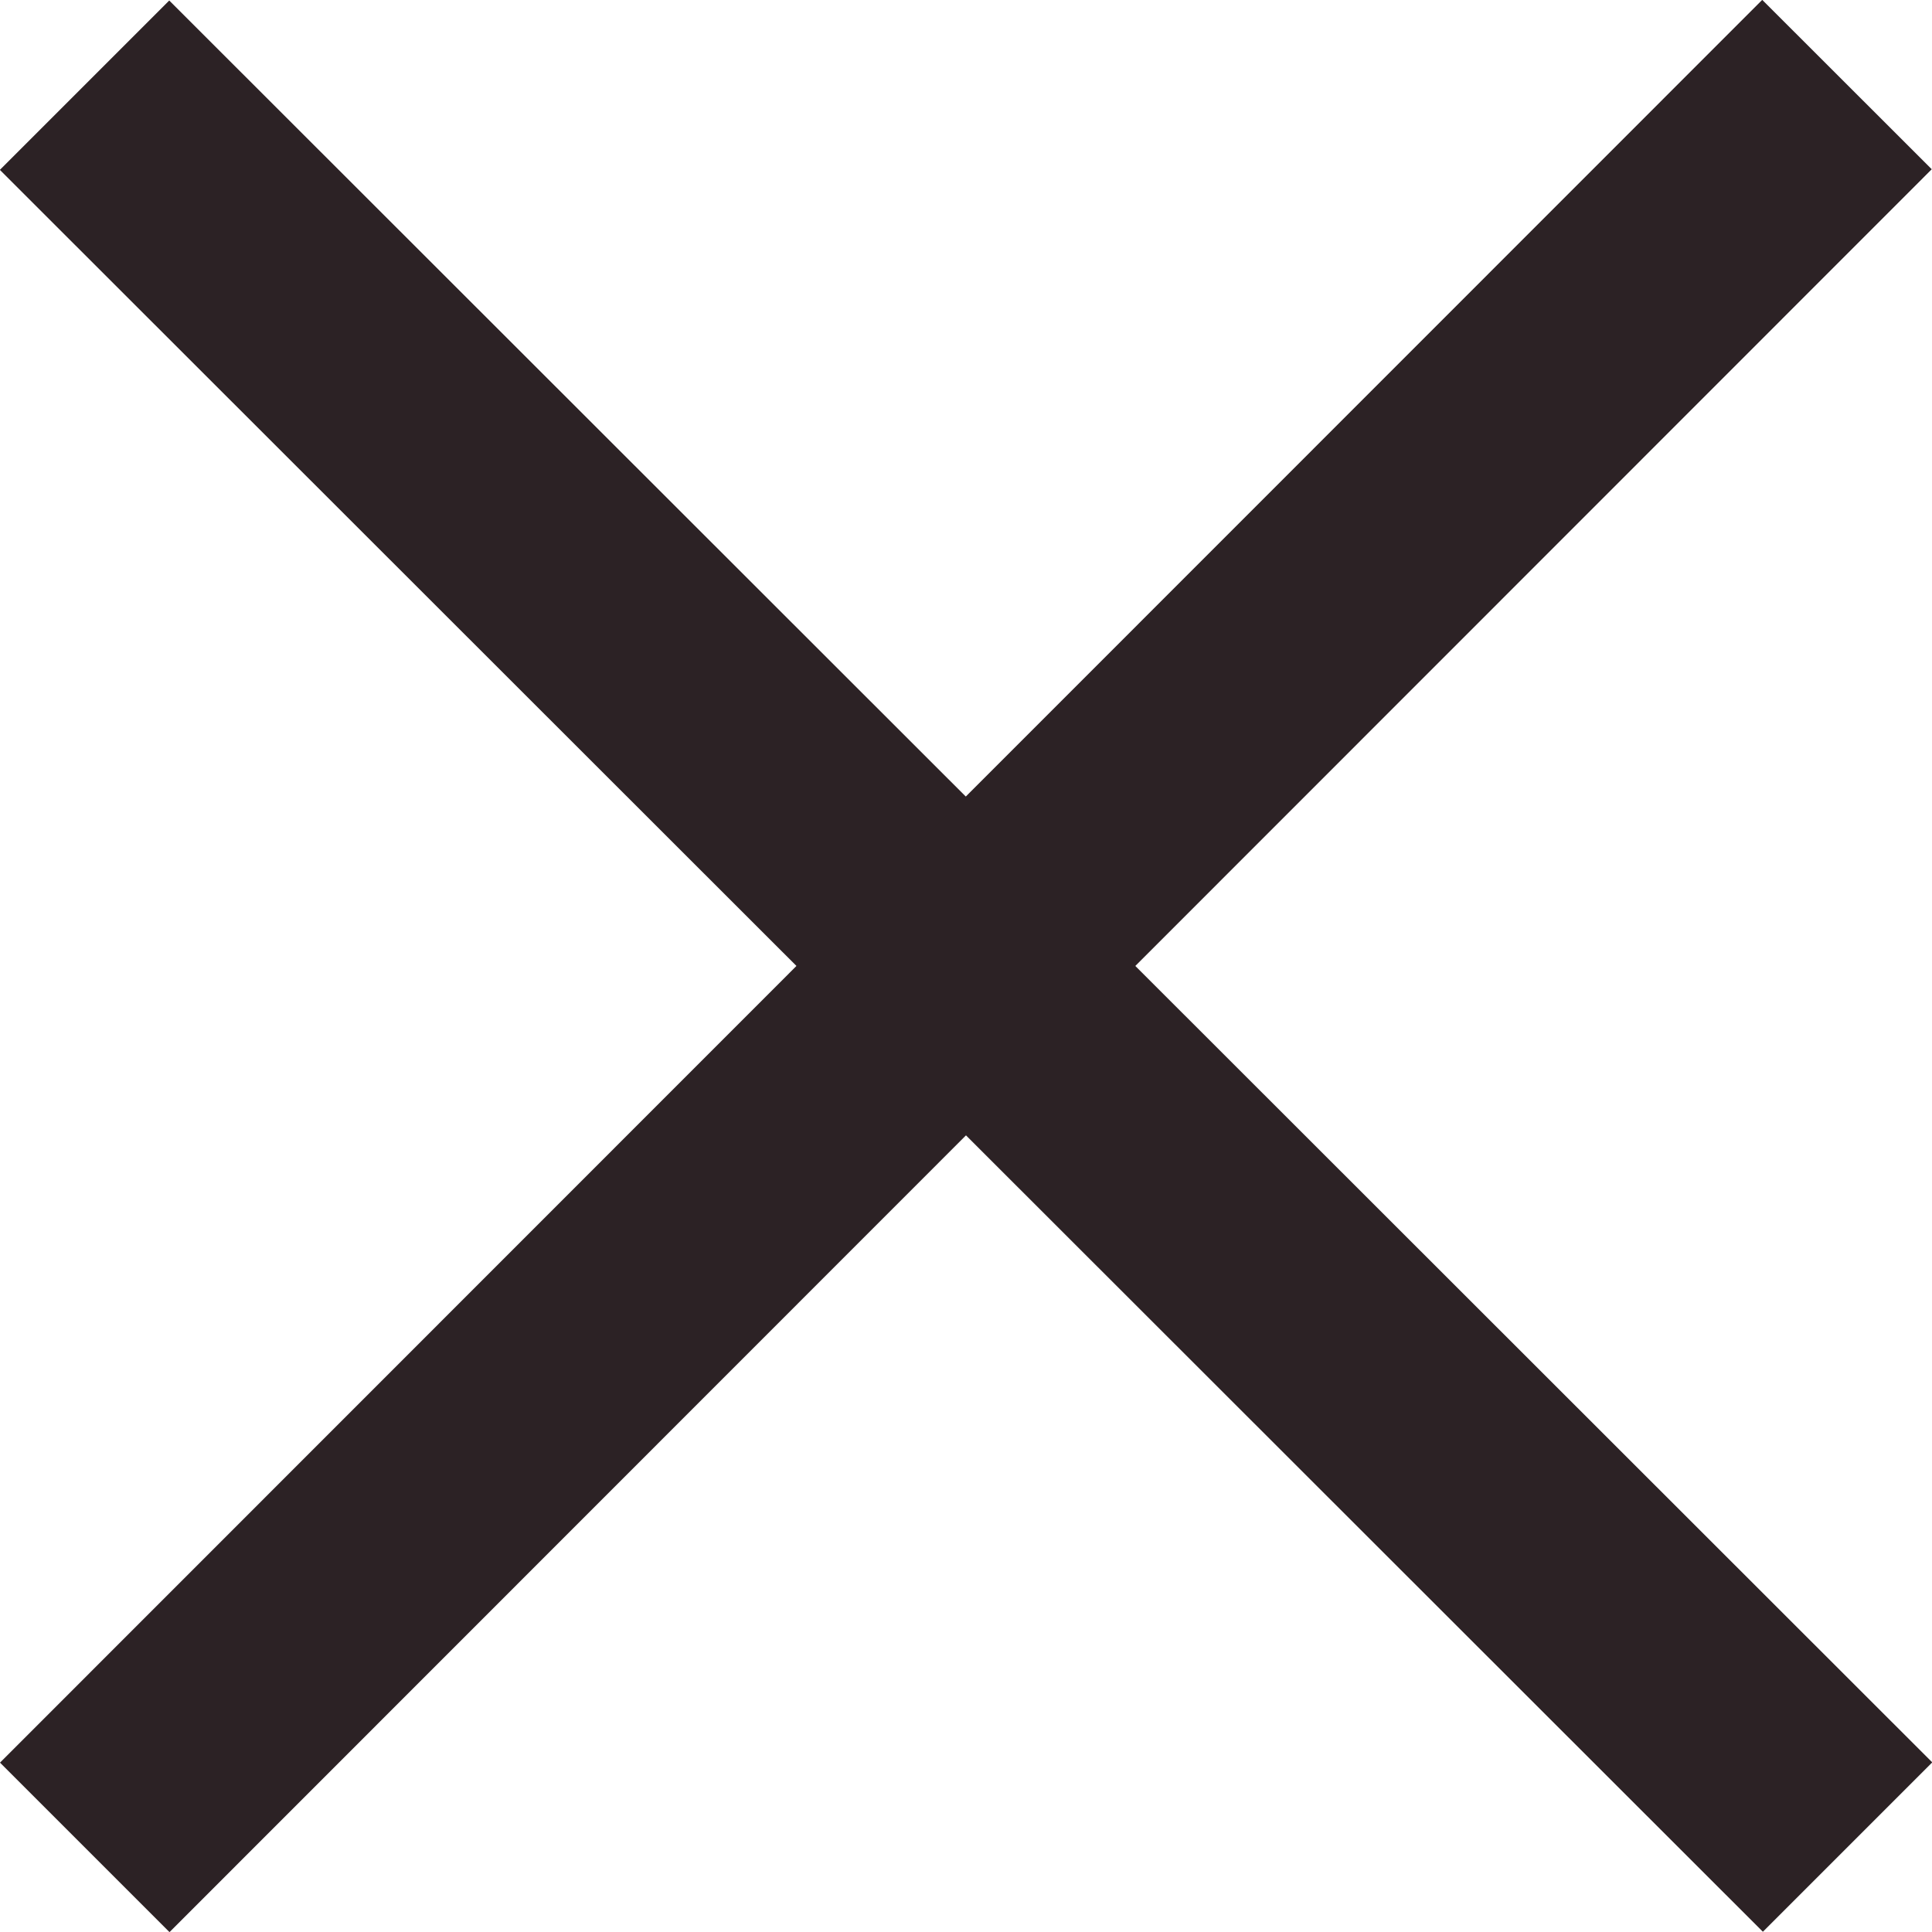 <svg xmlns="http://www.w3.org/2000/svg" width="30" height="30" viewBox="-7.948 2.052 30 30"><path fill="#2C2225" d="M22.056 29.418l-2.63 2.63L-7.95 4.69l2.63-2.63z"/><path fill="#2C2225" d="M-5.316 32.054l-2.632-2.632L19.416 2.05l2.632 2.63z"/></svg>